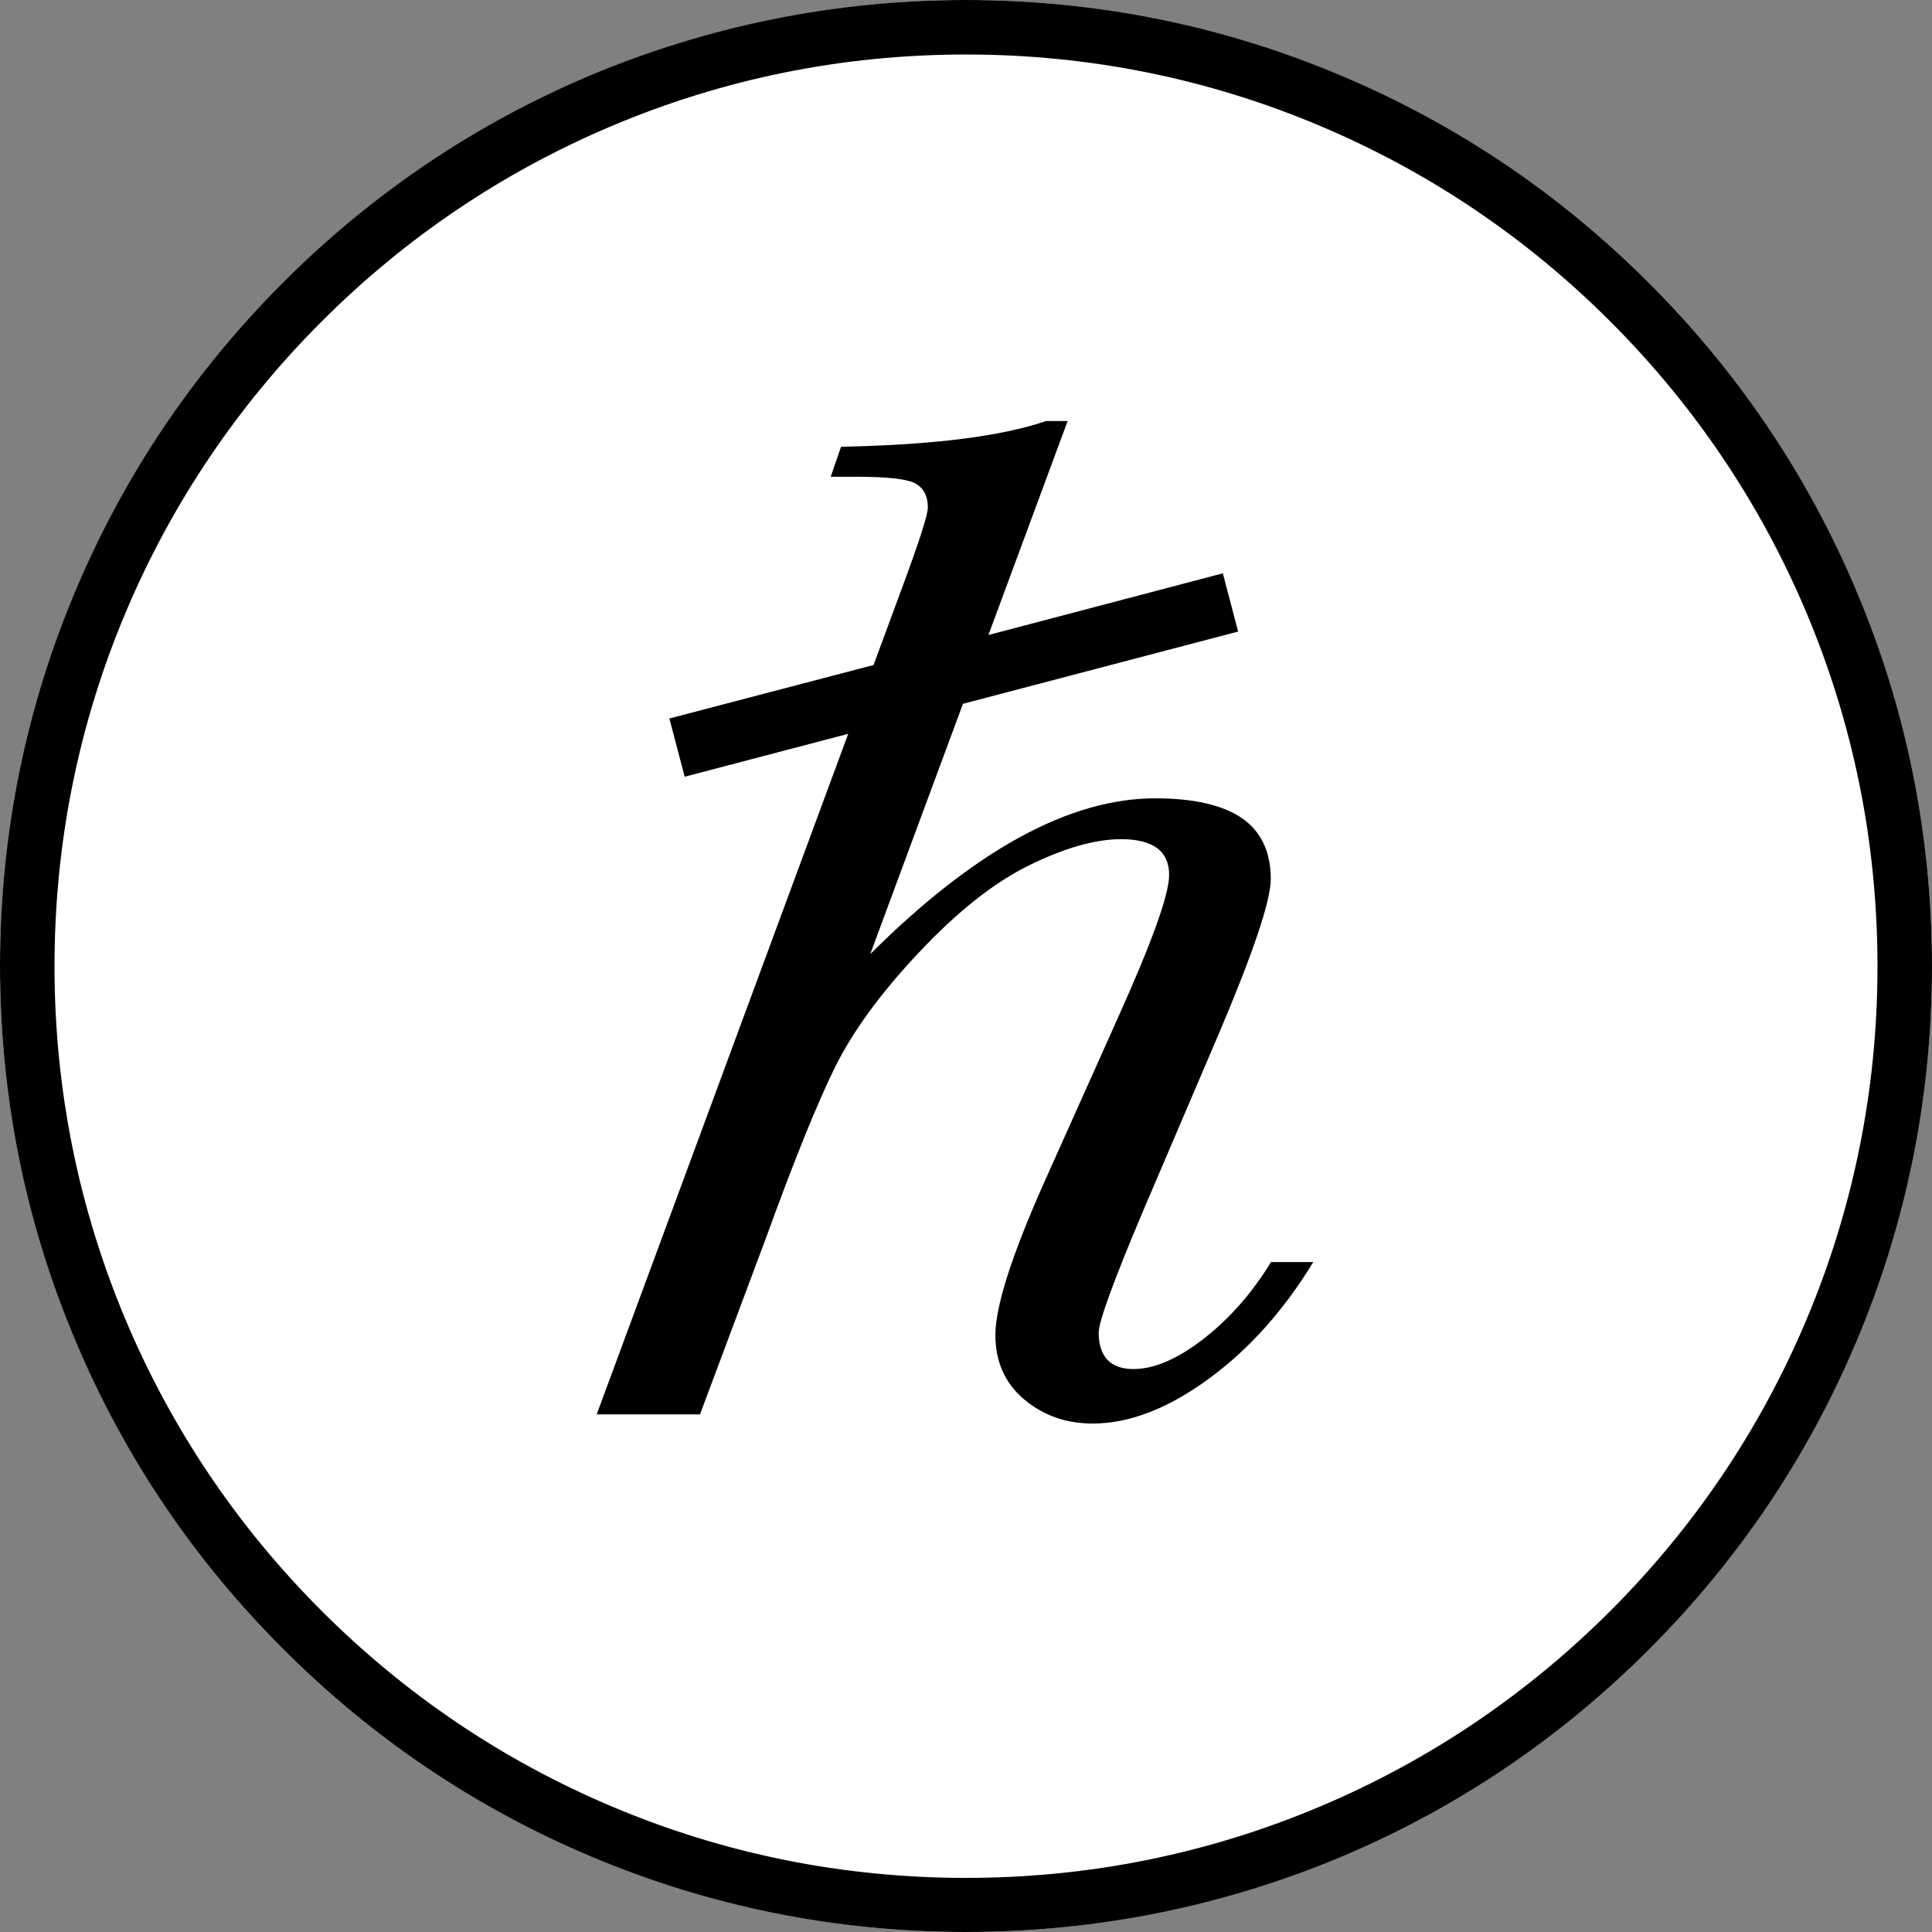 <svg width="28" height="28" viewBox="0 0 28 28" fill="none" xmlns="http://www.w3.org/2000/svg">
<rect x="0" y="0" width="28" height="28" fill="#808080" stroke="none"/>
<circle cx="14" cy="14" r="14" fill="white"/>
<path d="M18.42 18.291C18.151 18.732 17.828 19.102 17.45 19.398C17.071 19.693 16.731 19.841 16.429 19.841C16.26 19.841 16.136 19.797 16.05 19.708C15.967 19.619 15.923 19.486 15.923 19.315C15.923 19.155 16.136 18.569 16.565 17.554L17.675 14.956C18.169 13.79 18.417 13.05 18.417 12.739C18.417 12.346 18.278 12.053 18.003 11.86C17.725 11.668 17.305 11.57 16.743 11.57C15.5 11.57 14.124 12.322 12.612 13.828L13.956 10.2L17.944 9.153L17.722 8.309L14.325 9.203L15.473 6.102H15.16C14.512 6.324 13.524 6.448 12.189 6.475L12.039 6.91H12.441C12.885 6.91 13.166 6.945 13.278 7.013C13.391 7.081 13.447 7.197 13.447 7.354C13.447 7.463 13.319 7.857 13.068 8.534L12.66 9.638L9.701 10.413L9.923 11.257L12.293 10.635L8.648 20.498H10.145L11.101 17.942C11.512 16.808 11.846 15.986 12.101 15.468C12.358 14.95 12.76 14.396 13.317 13.805C13.87 13.216 14.402 12.793 14.914 12.541C15.426 12.29 15.87 12.162 16.248 12.162C16.482 12.162 16.657 12.207 16.772 12.293C16.885 12.378 16.944 12.508 16.944 12.68C16.944 12.964 16.695 13.654 16.201 14.752L15.13 17.143C14.66 18.199 14.426 18.936 14.426 19.347C14.426 19.735 14.565 20.046 14.84 20.279C15.118 20.513 15.45 20.631 15.834 20.631C16.364 20.631 16.92 20.418 17.509 19.989C18.098 19.56 18.604 18.995 19.033 18.291H18.42Z" fill="black"/>
<path d="M14 28C12.11 28 10.278 27.63 8.55 26.899C6.885 26.195 5.388 25.186 4.101 23.898C2.817 22.614 1.805 21.117 1.101 19.448C0.37 17.723 0 15.888 0 13.997C0 12.106 0.37 10.274 1.101 8.546C1.805 6.88 2.814 5.383 4.101 4.096C5.385 2.811 6.882 1.799 8.55 1.095C10.278 0.37 12.11 0 14 0C15.89 0 17.722 0.37 19.45 1.101C21.115 1.805 22.612 2.814 23.899 4.101C25.183 5.386 26.195 6.883 26.899 8.552C27.63 10.277 28 12.112 28 14.003C28 15.894 27.63 17.726 26.899 19.454C26.195 21.12 25.186 22.617 23.899 23.904C22.615 25.189 21.118 26.201 19.45 26.905C17.722 27.63 15.888 28 14 28ZM14 0.79C12.216 0.79 10.488 1.139 8.858 1.829C7.284 2.495 5.873 3.447 4.66 4.661C3.447 5.874 2.494 7.286 1.828 8.86C1.139 10.487 0.79 12.219 0.79 14.003C0.79 15.787 1.139 17.515 1.828 19.146C2.494 20.72 3.447 22.132 4.66 23.345C5.873 24.558 7.284 25.511 8.858 26.177C10.485 26.867 12.216 27.216 14 27.216C15.784 27.216 17.512 26.867 19.142 26.177C20.716 25.511 22.127 24.558 23.34 23.345C24.553 22.132 25.506 20.72 26.172 19.146C26.861 17.518 27.21 15.787 27.21 14.003C27.21 12.219 26.861 10.49 26.172 8.86C25.506 7.286 24.553 5.874 23.34 4.661C22.127 3.447 20.716 2.495 19.142 1.829C17.512 1.139 15.784 0.79 14 0.79Z" fill="black"/>
</svg>
